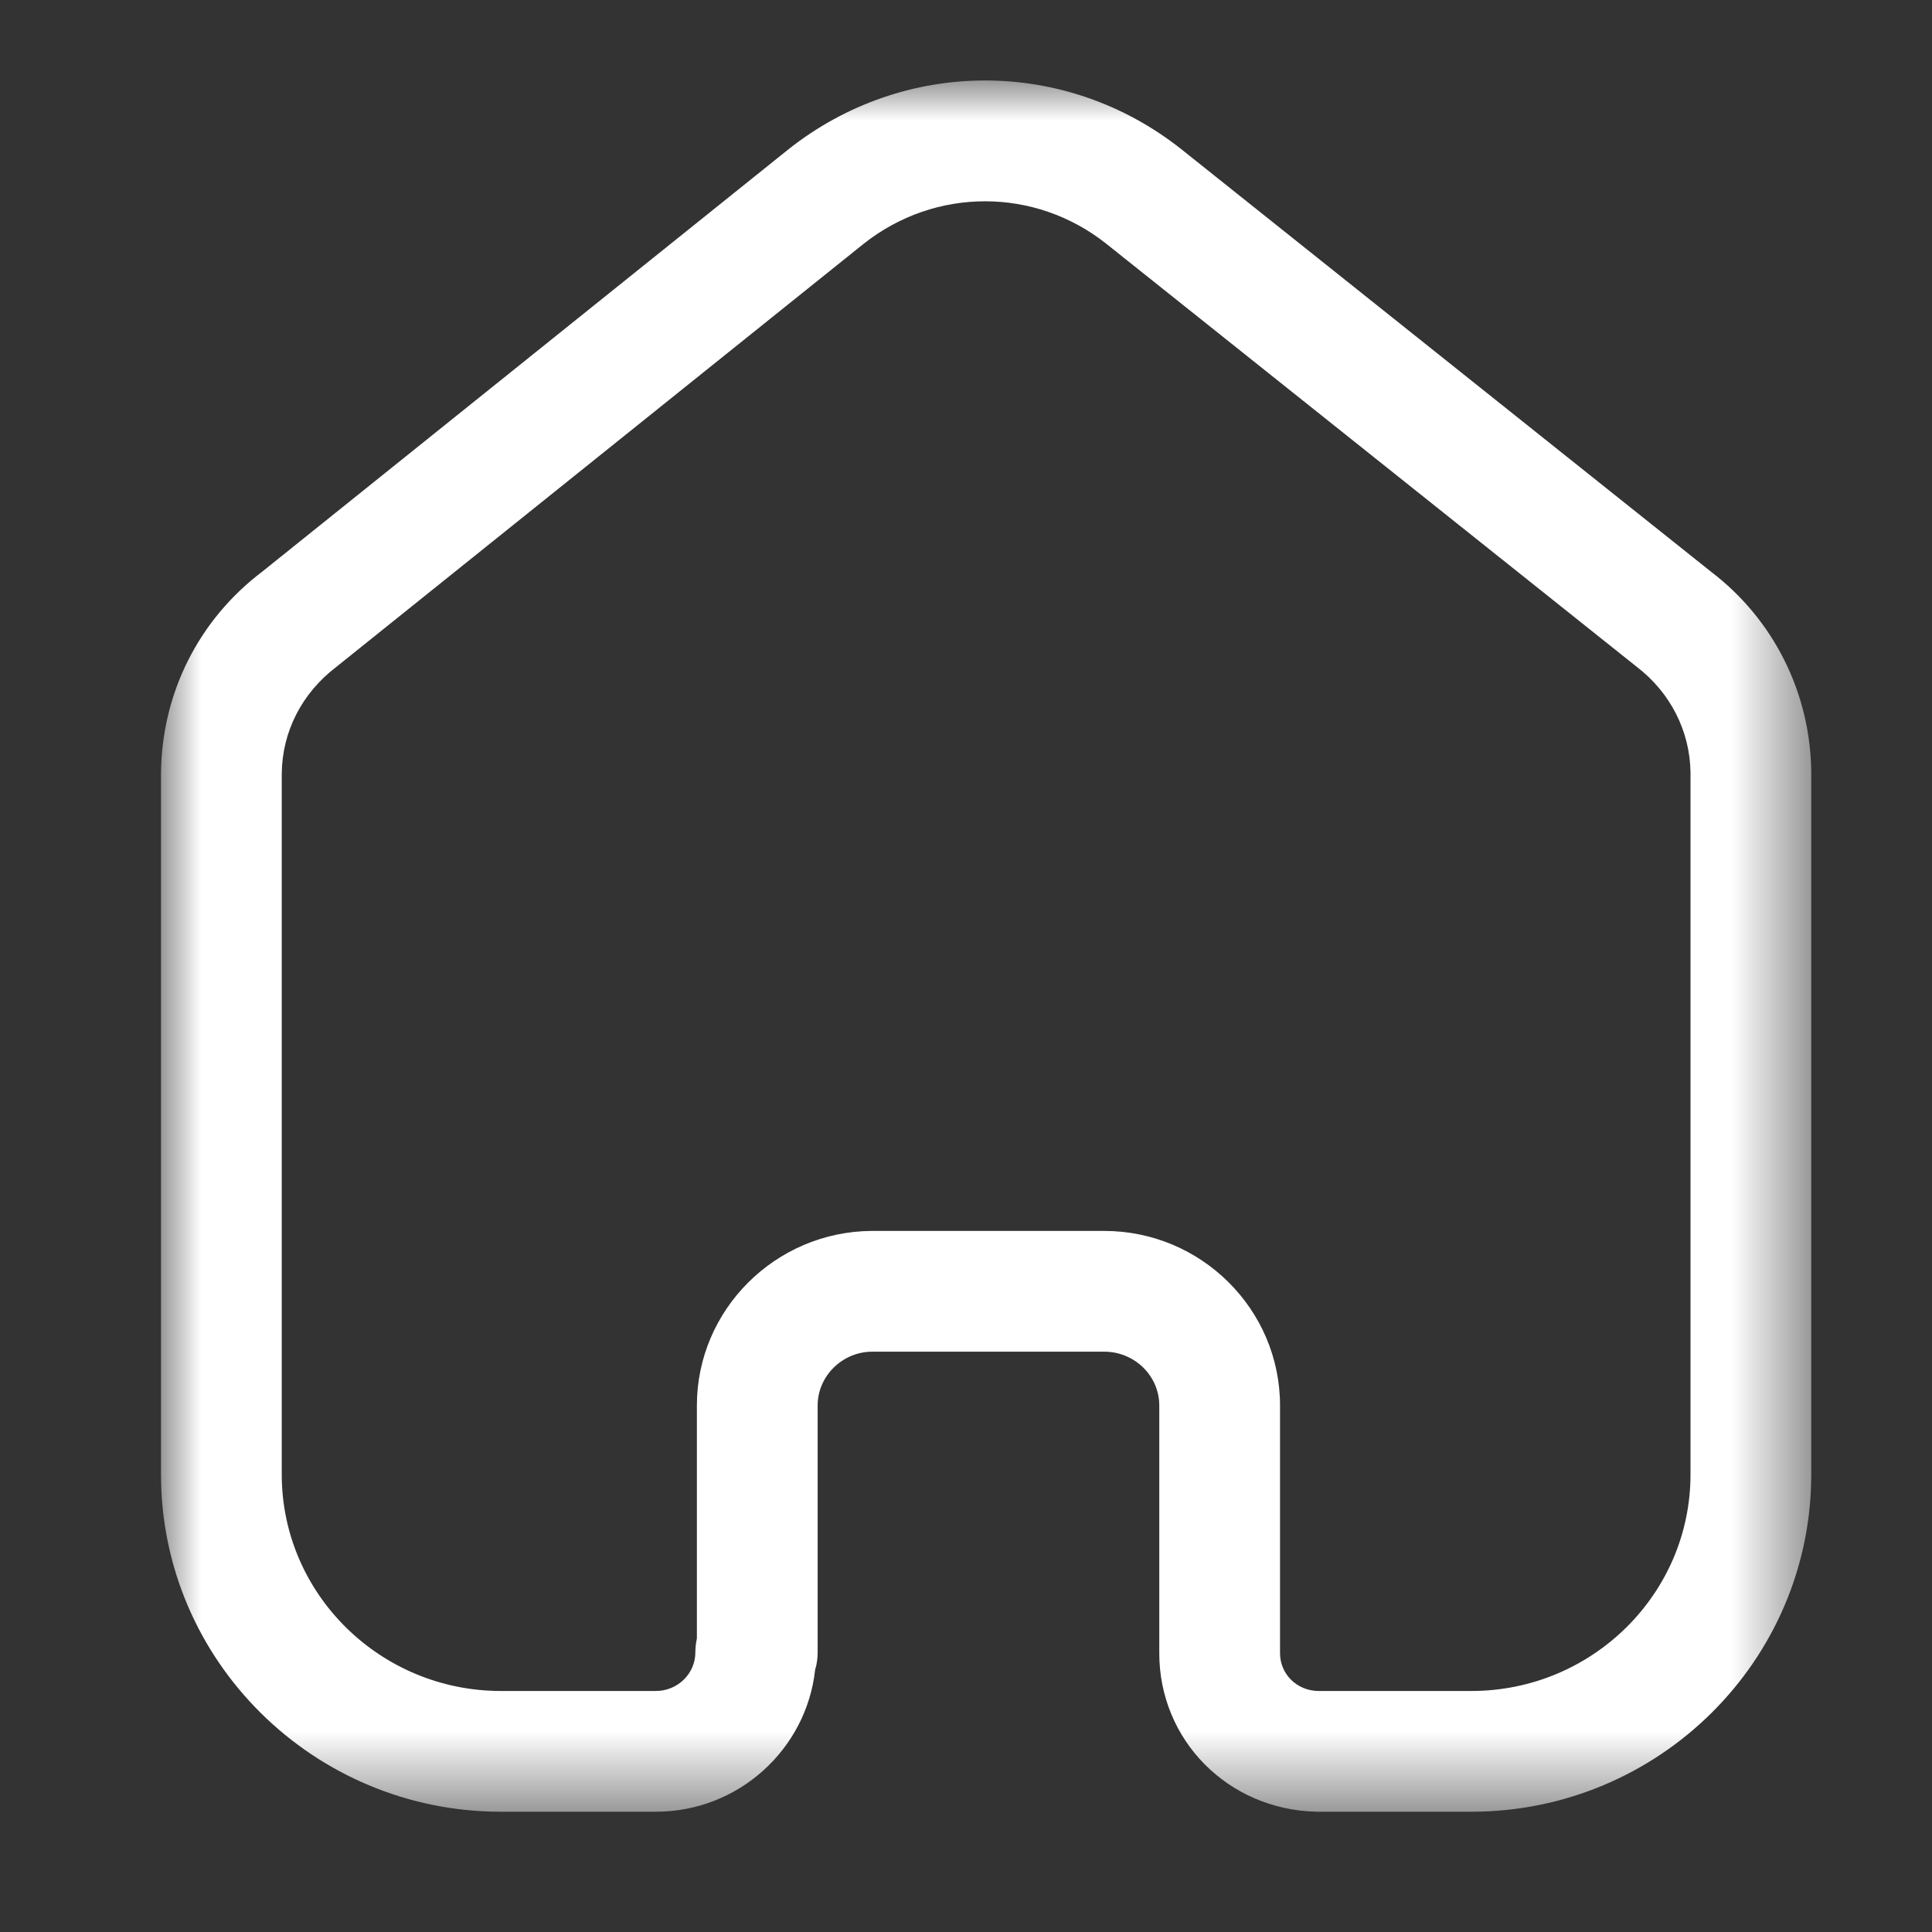 <svg width="24" height="24" viewBox="0 0 24 24" fill="none" xmlns="http://www.w3.org/2000/svg">
<rect x="0" y="0" width="24" height="24" fill="#333333" stroke="none"/>
<mask id="mask0_22_16658" style="mask-type:luminance" maskUnits="userSpaceOnUse" x="2" y="1" width="21" height="22">
<path fill-rule="evenodd" clip-rule="evenodd" d="M2 1H22.5V22.505H2V1Z" fill="white"/>
</mask>
<g mask="url(#mask0_22_16658)">
<path fill-rule="evenodd" clip-rule="evenodd" d="M13.717 15.291C14.921 15.291 15.901 16.265 15.901 17.46V20.537C15.901 20.794 16.107 21 16.371 21.006H18.277C19.779 21.006 21 19.799 21 18.317V9.593C20.993 9.083 20.75 8.603 20.333 8.284L13.74 3.026C12.855 2.325 11.617 2.325 10.729 3.028L4.181 8.282C3.748 8.611 3.505 9.091 3.5 9.61V18.317C3.5 19.799 4.721 21.006 6.223 21.006H8.147C8.418 21.006 8.638 20.791 8.638 20.526C8.638 20.468 8.645 20.41 8.657 20.355V17.46C8.657 16.271 9.631 15.3 10.826 15.291H13.717ZM18.277 22.506H16.353C15.251 22.48 14.401 21.614 14.401 20.537V17.46C14.401 17.091 14.094 16.791 13.717 16.791H10.831C10.462 16.794 10.157 17.095 10.157 17.46V20.526C10.157 20.602 10.147 20.674 10.126 20.741C10.018 21.732 9.172 22.506 8.147 22.506H6.223C3.894 22.506 2 20.627 2 18.317V9.603C2.01 8.609 2.468 7.699 3.259 7.1L9.794 1.855C11.233 0.715 13.238 0.715 14.674 1.853L21.256 7.103C22.029 7.692 22.487 8.6 22.5 9.582V18.317C22.5 20.627 20.606 22.506 18.277 22.506Z" fill="white"/>
</g>
</svg>
